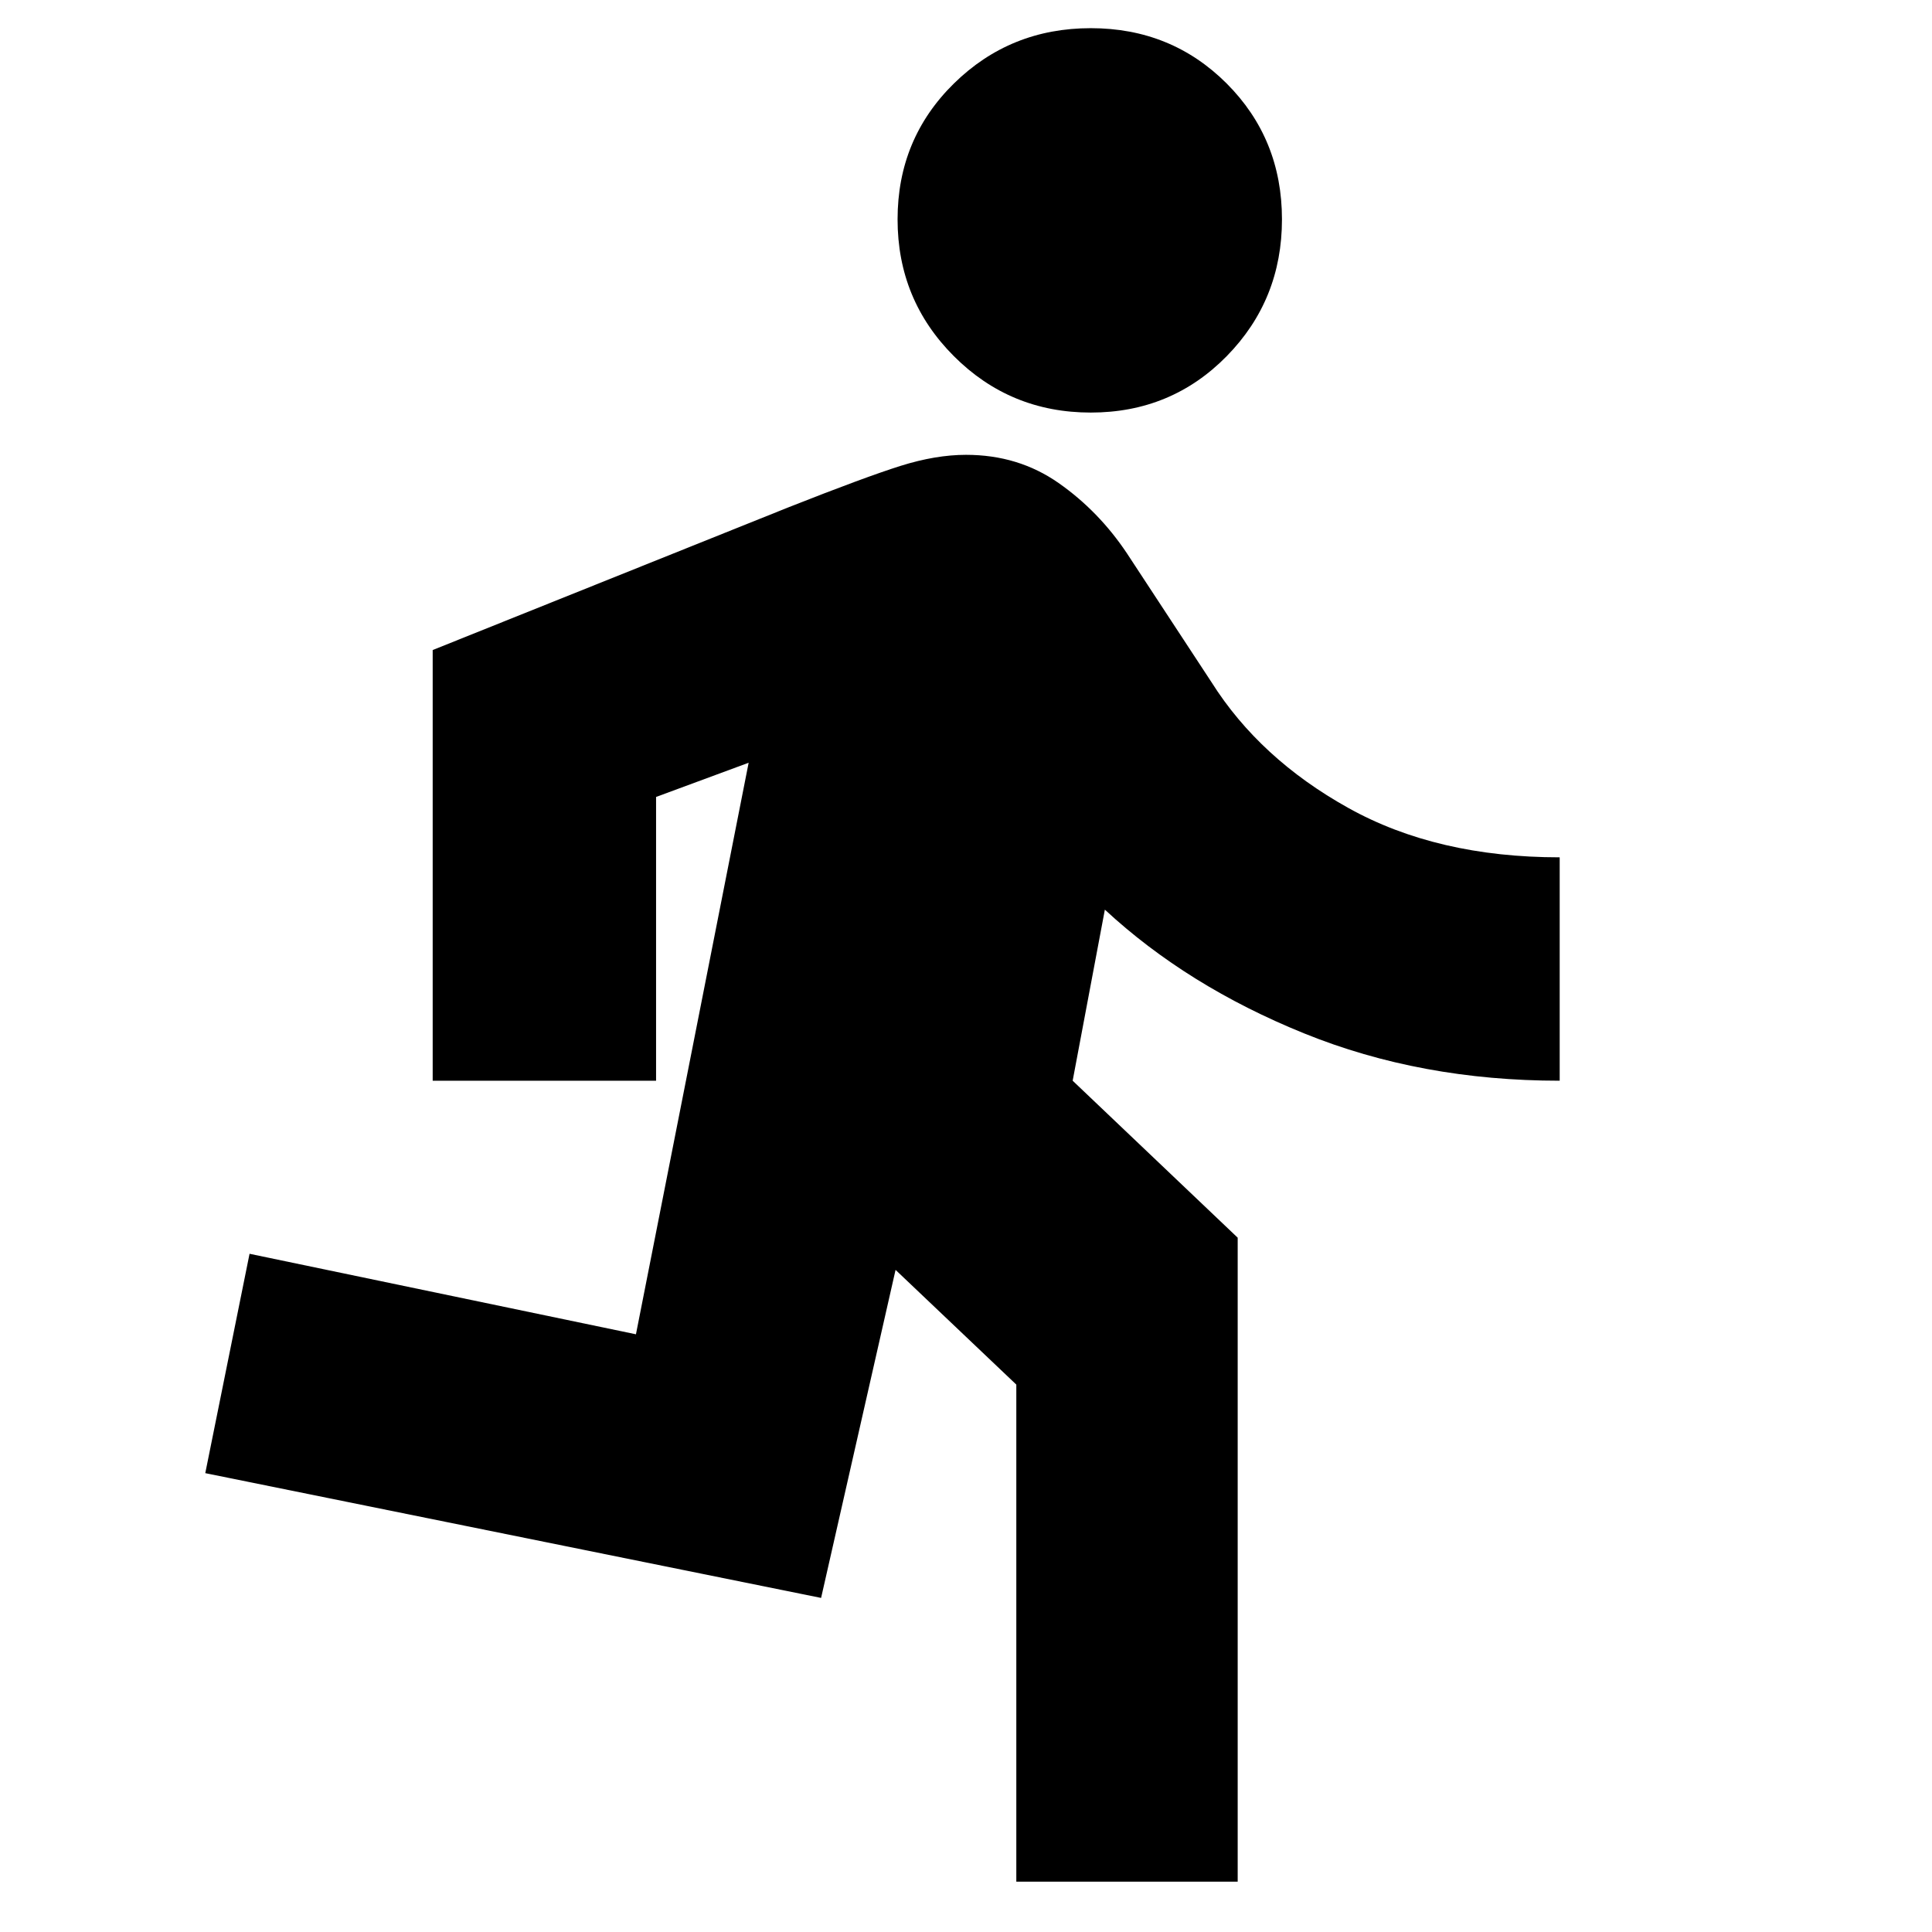 <svg xmlns="http://www.w3.org/2000/svg" height="24" width="24"><path d="M13.55 5.125Q12.55 5.125 11.85 4.425Q11.15 3.725 11.15 2.725Q11.15 1.725 11.85 1.037Q12.55 0.35 13.55 0.35Q14.55 0.35 15.238 1.037Q15.925 1.725 15.925 2.725Q15.925 3.725 15.238 4.425Q14.55 5.125 13.55 5.125ZM12.625 23.375V17.2L11.125 15.775L10.2 19.85L2.55 18.3L3.1 15.575L7.9 16.575L9.3 9.475L8.15 9.9V13.425H5.375V8.075L9.8 6.3Q10.75 5.925 11.188 5.787Q11.625 5.65 12 5.65Q12.65 5.65 13.15 6Q13.65 6.35 14 6.875L15.05 8.475Q15.65 9.425 16.75 10.037Q17.85 10.65 19.375 10.65V13.425Q17.65 13.425 16.2 12.837Q14.75 12.25 13.725 11.3L13.325 13.425L15.375 15.375V23.375Z"/></svg>